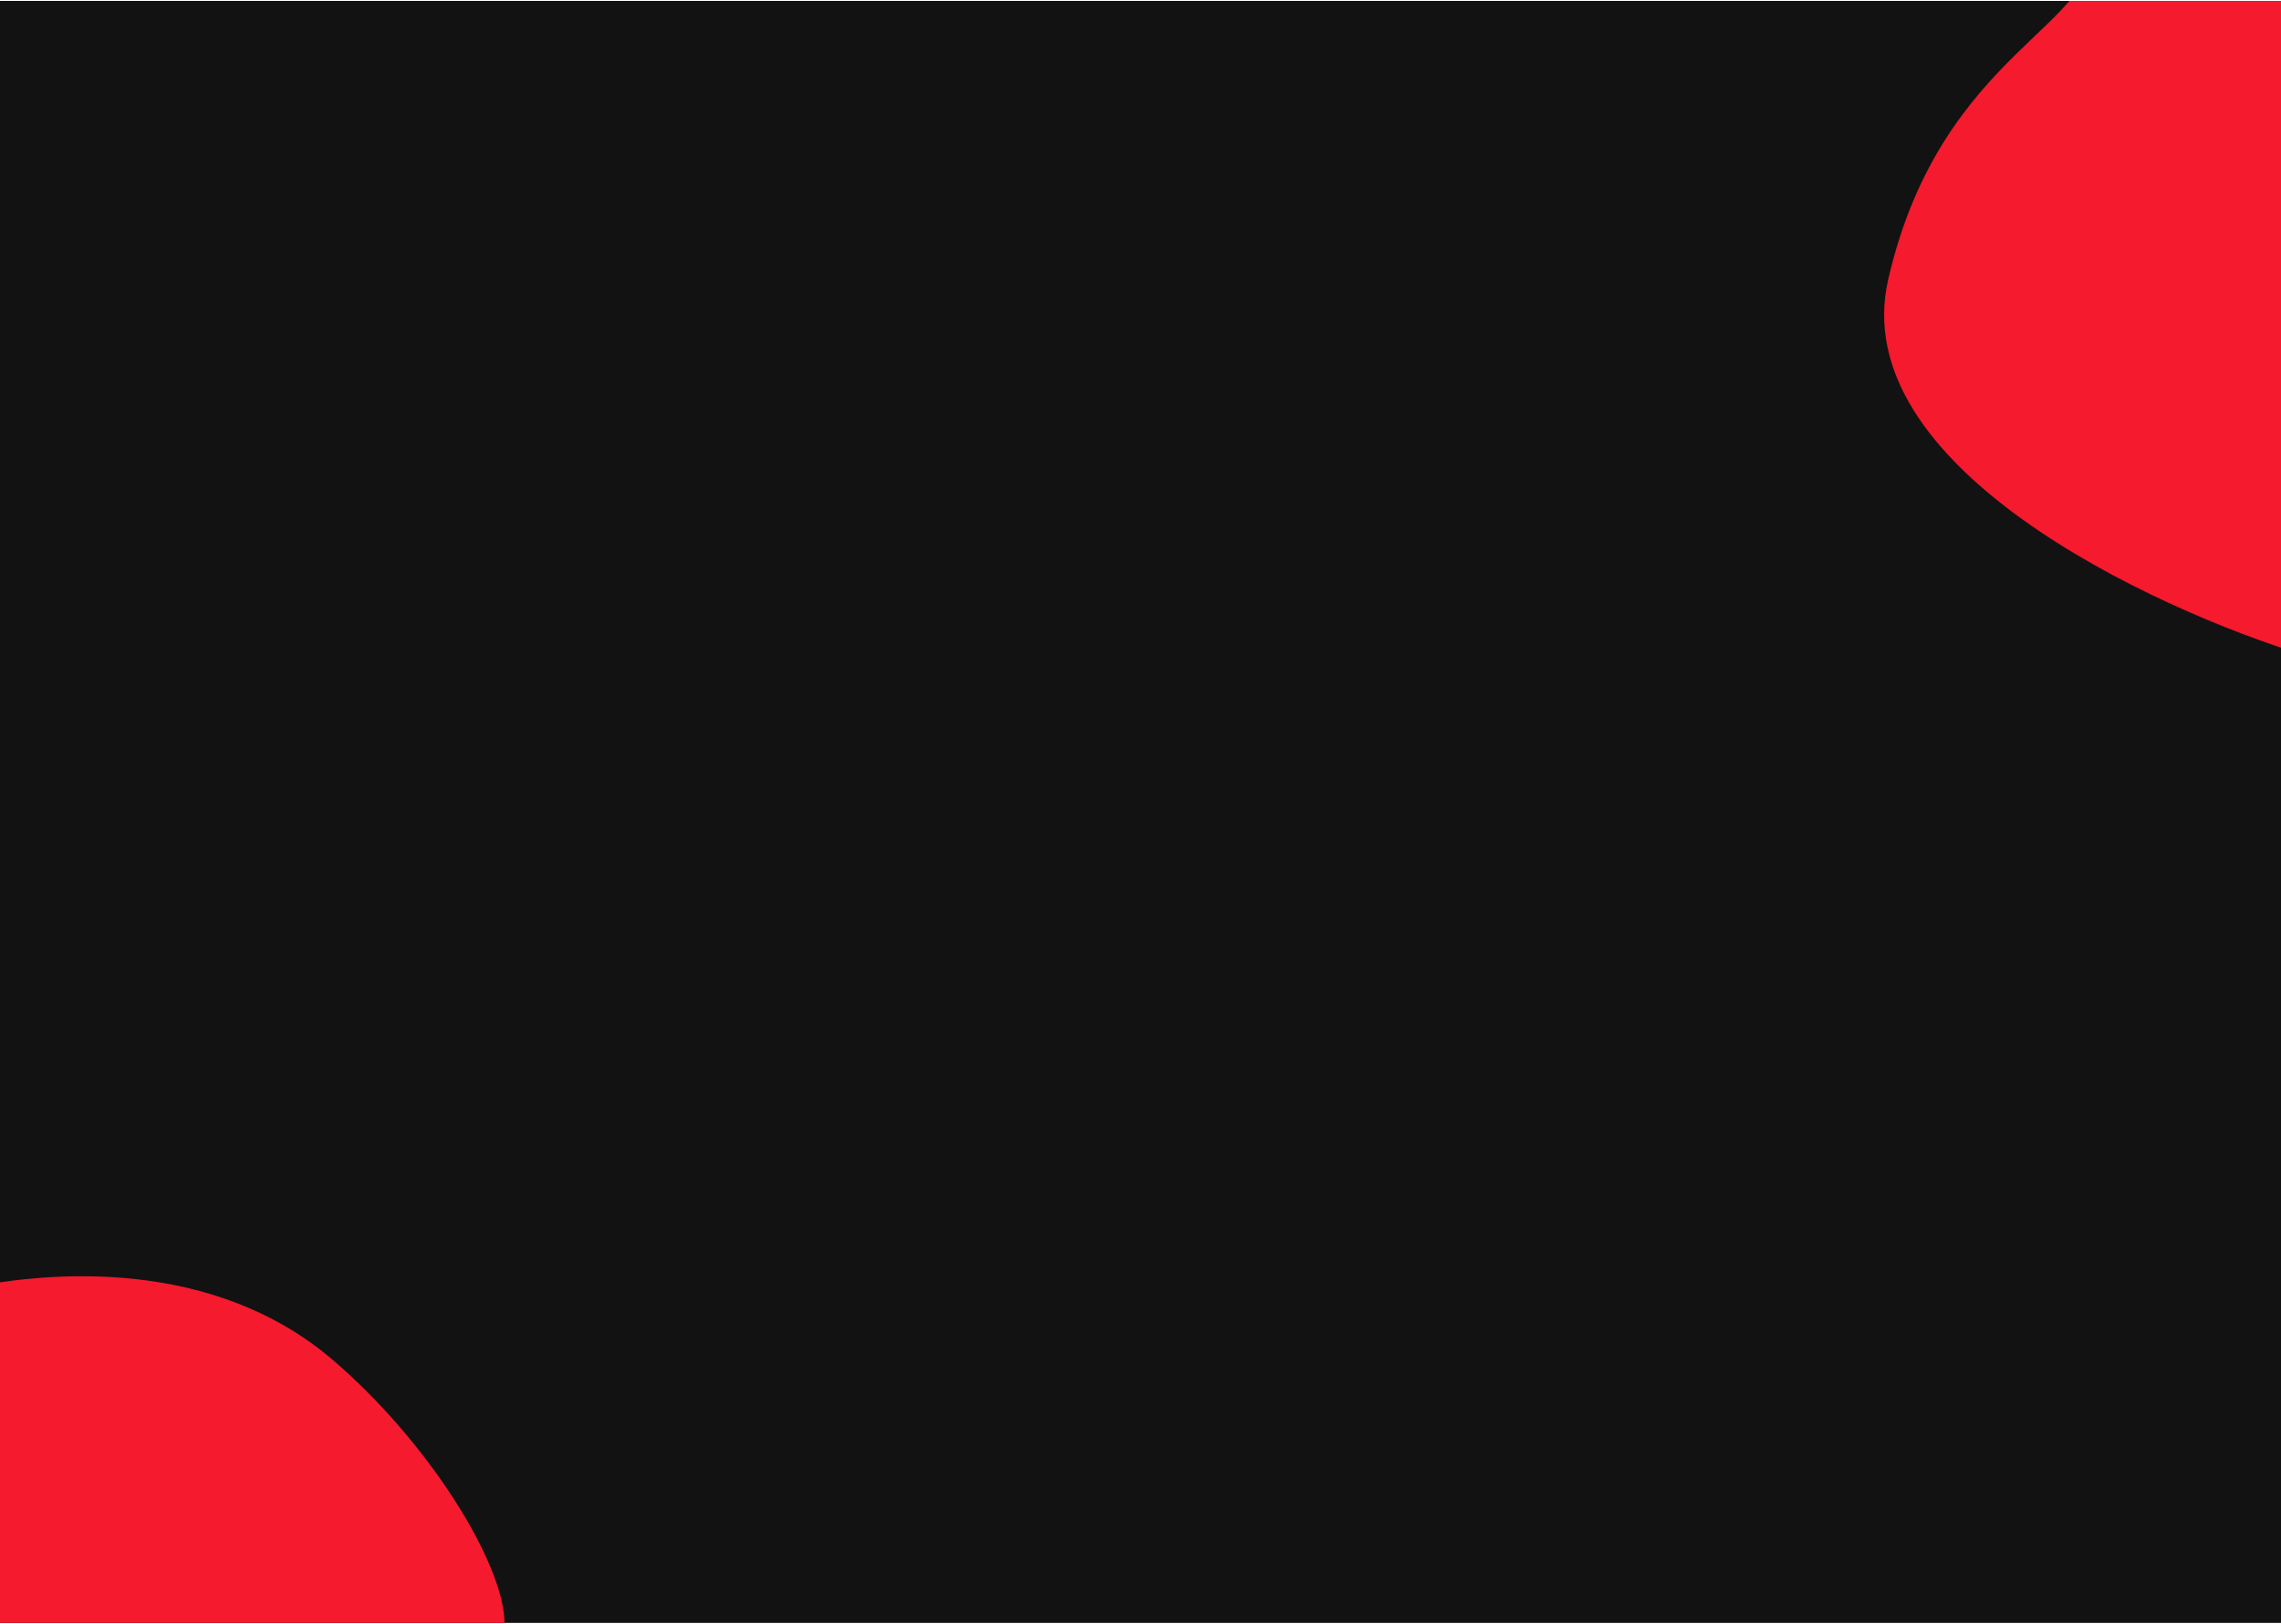 <svg width="1440" height="1025" viewBox="0 0 1440 1025" fill="none" xmlns="http://www.w3.org/2000/svg">
<g clip-path="url(#clip0_139_299)">
<rect width="1440" height="1024" transform="translate(0 0.577)" fill="#131212"/>
<path d="M209.501 858.077C136.001 795.577 34.168 800.077 -31.499 815.577L-38.499 818.077C-32.832 831.41 -56.999 881.077 -56.999 923.077C-56.999 975.577 -24.499 995.577 -21.499 1029.58C-18.499 1063.58 -117.499 1066.58 -98.999 1079.08C-80.499 1091.58 -112.999 1165.08 -85.999 1173.58C-58.999 1182.08 29.001 1238.08 290.501 1118.58C296.686 1115.75 311.334 1051.08 318.501 1025.08C318.501 987.077 270.009 909.529 209.501 858.077Z" fill="#F51A2D"/>
<path d="M1192 176.577C1165.2 293.777 1356.83 383.744 1456 414.077L1559.5 366.077C1573.83 294.911 1603 149.177 1605 135.577C1607.5 118.577 1765 -209.923 1688.5 -327.923C1612 -445.923 1338.5 -421.923 1290.5 -363.923C1242.5 -305.923 1307 -89.923 1319 -37.423C1331 15.077 1225.5 30.077 1192 176.577Z" fill="#F51A2D"/>
</g>
<defs>
<clipPath id="clip0_139_299">
<rect width="1440" height="1024" fill="white" transform="translate(0 0.577)"/>
</clipPath>
</defs>
</svg>
